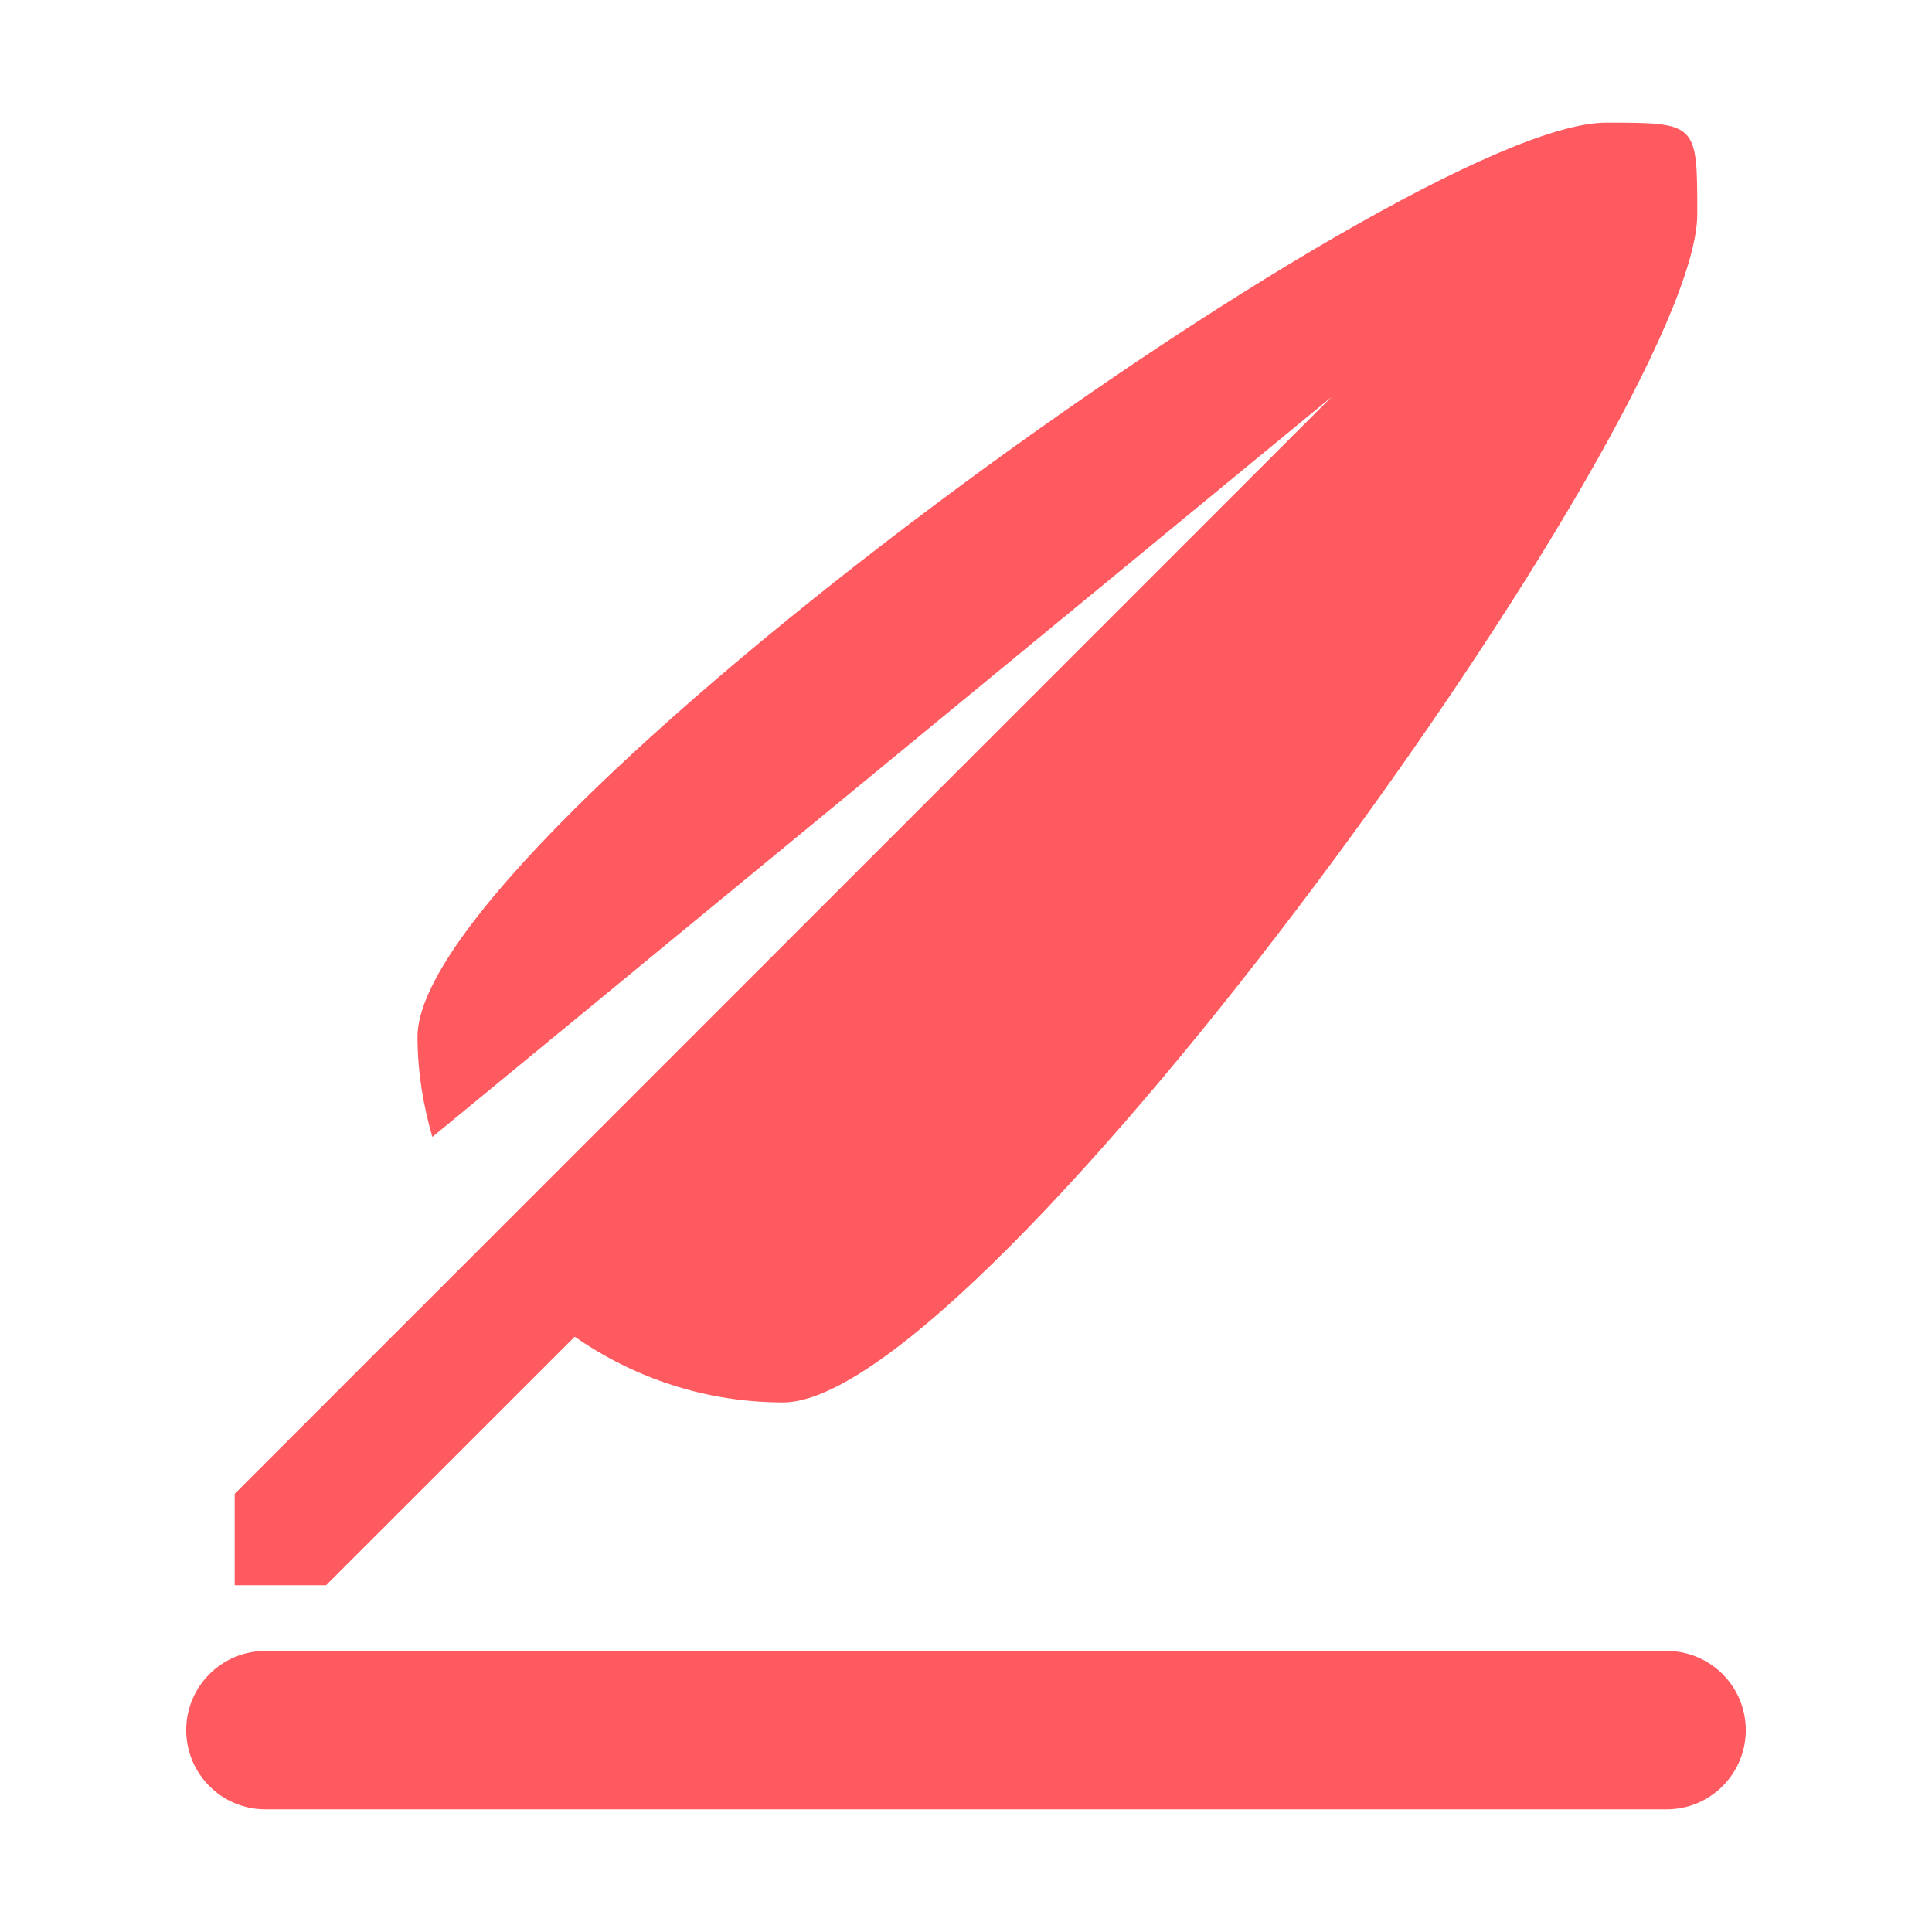 <?xml version="1.0" standalone="no"?><!DOCTYPE svg PUBLIC "-//W3C//DTD SVG 1.1//EN" "http://www.w3.org/Graphics/SVG/1.1/DTD/svg11.dtd"><svg class="icon" width="200px" height="200.00px" viewBox="0 0 1024 1024" version="1.1" xmlns="http://www.w3.org/2000/svg"><path d="M883.324 875.027c23.224 0 41.978 18.803 41.978 41.978 0 23.176-18.754 41.979-41.978 41.979L140.676 958.984c-23.177 0-41.979-18.803-41.979-41.979 0-23.175 18.803-41.978 41.979-41.978L883.324 875.027z" fill="#ff5a5f" /><path d="M415.094 743.309c-41.105 0-79.148-12.997-110.486-34.837L172.84 840.19l-48.44 0 0-48.44 131.767-131.767 0 0L705.788 210.362 229.153 602.603c-4.86-16.861-7.871-34.618-7.871-53.105 0-106.988 522.842-484.482 629.829-484.482 48.49 0 48.49 0 48.49 48.465C899.599 220.468 522.106 743.309 415.094 743.309z" fill="#ff5a5f" /></svg>